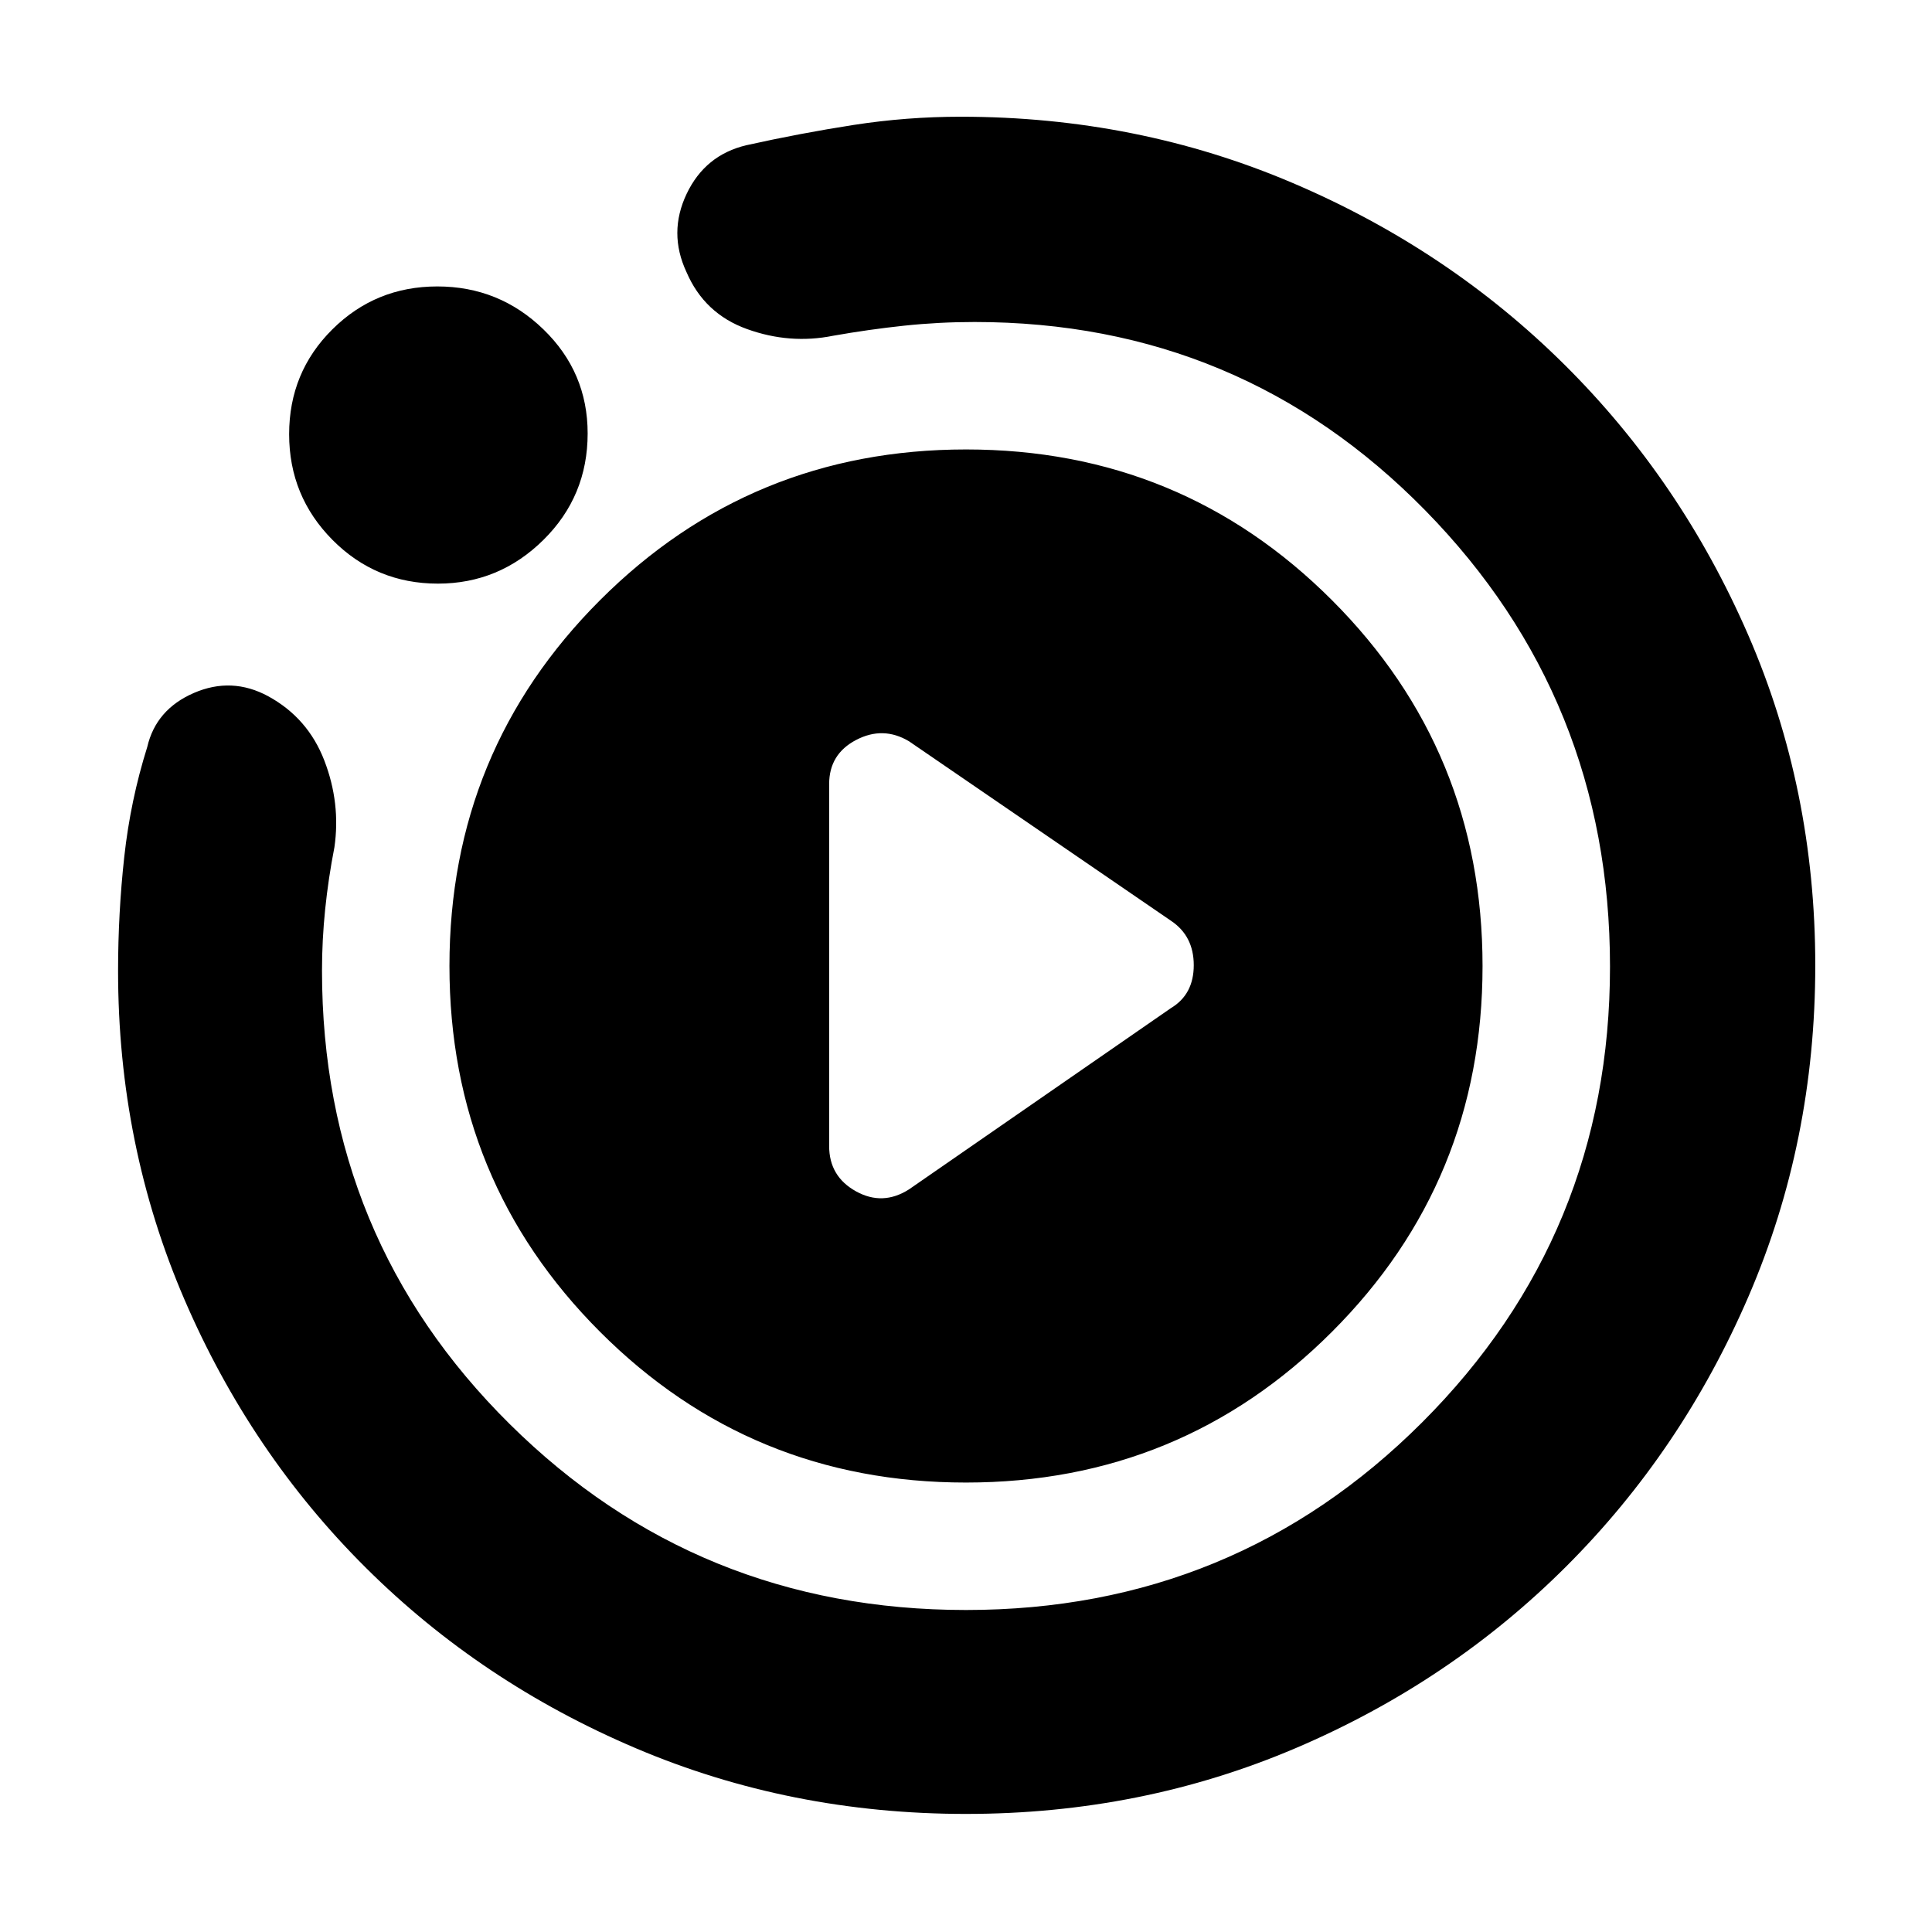 <svg xmlns="http://www.w3.org/2000/svg" height="40" viewBox="0 -960 960 960" width="40"><path d="m451.67-369 130.18-90.09q11.32-6.8 11.32-21.32t-11.32-22.07l-130.18-89.19q-12.84-7.66-26.25-.66Q412-585.32 412-570.38v179.84q0 15.08 13.29 22.48 13.29 7.39 26.38-.94Zm28.38 310.33q-87.29 0-164.04-32.61-76.76-32.61-134.1-89.59-57.34-56.97-90.29-133.48-32.95-76.5-32.95-163.2 0-28.69 3.08-56.72 3.08-28.04 11.42-54.56 4.33-18.67 23.16-26.84 18.84-8.16 36.93 1.62 19.75 10.78 27.91 31.98 8.16 21.21 5 43.07-3 15.33-4.59 30.77-1.58 15.43-1.58 30.5 0 132.98 93.29 225.36Q346.58-160 480-160q133.42 0 226.71-93.29Q800-346.58 800-479.67q0-133.08-91.79-226.71Q616.41-800 484.25-800q-17.69 0-35.01 1.83-17.33 1.84-35.24 5-21.52 4.34-42.78-3.31-21.26-7.64-30.14-28.39-9.08-19.46.09-38.78 9.17-19.31 29.66-24.18 27-6 53.36-10.09 26.37-4.08 53.14-4.08 87.8 0 165.1 32.97 77.31 32.96 135.1 90.38 57.79 57.41 91.13 134.14Q902-567.77 902-480.31q0 87.55-33.14 164.42-33.14 76.87-90.67 134.3-57.52 57.42-134.23 90.17-76.7 32.75-163.91 32.75ZM217.61-670q-30.85 0-52.4-21.73-21.54-21.72-21.54-52.51 0-30.78 21.48-52.1 21.48-21.33 52.16-21.33 30.69 0 52.69 21.31 22 21.3 22 51.73 0 31.19-21.98 52.91Q248.04-670 217.61-670Zm5.72 189.96q0-106.96 74.88-181.79 74.87-74.84 181.83-74.84 106.96 0 181.79 74.88 74.84 74.87 74.84 181.83 0 106.96-74.88 181.79-74.87 74.84-181.83 74.84-106.96 0-181.79-74.88-74.84-74.87-74.84-181.83Z"/></svg>